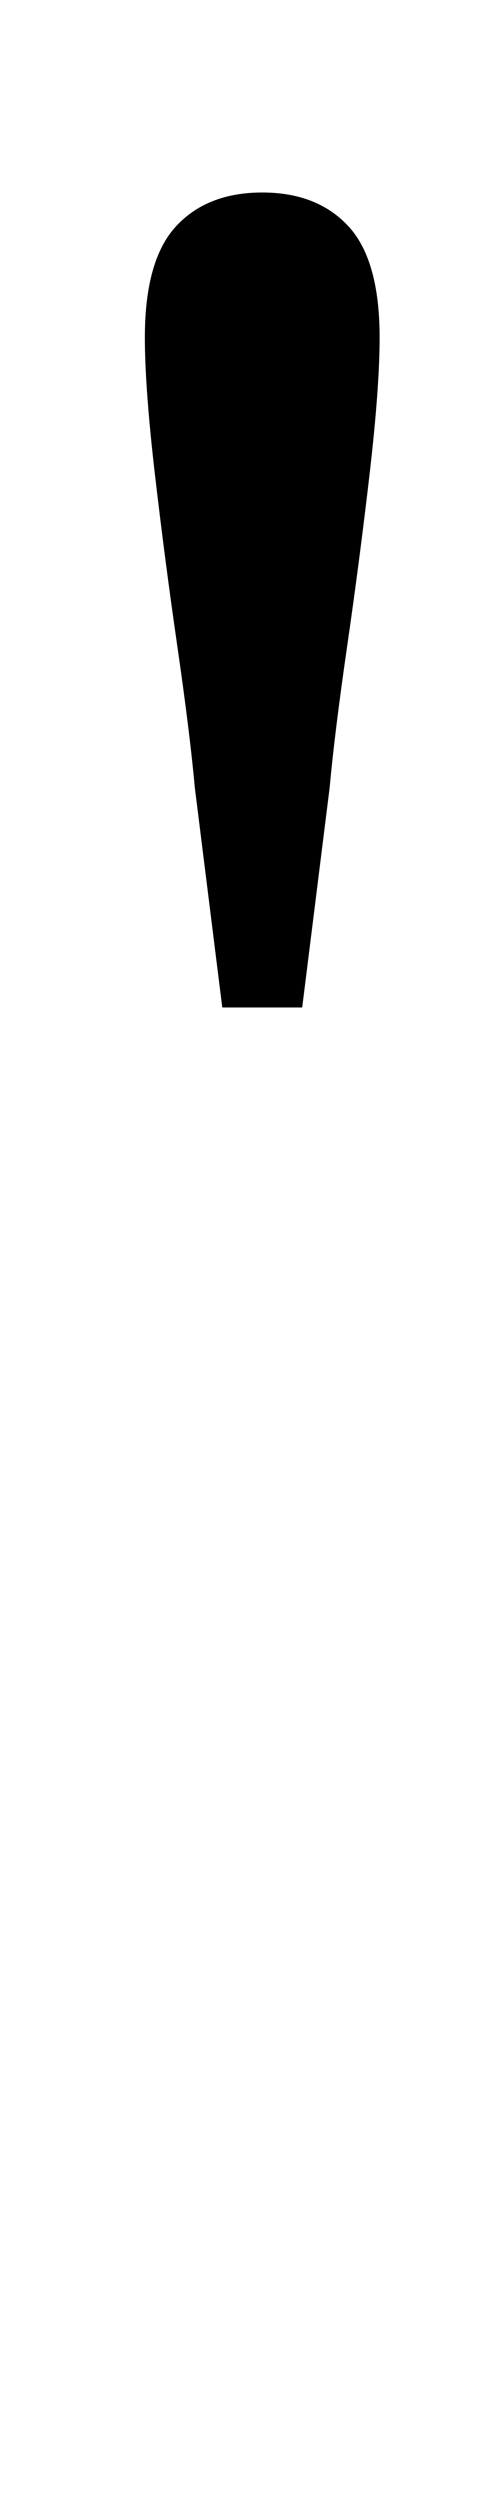 <?xml version="1.0" standalone="no"?>
<!DOCTYPE svg PUBLIC "-//W3C//DTD SVG 1.1//EN" "http://www.w3.org/Graphics/SVG/1.1/DTD/svg11.dtd" >
<svg xmlns="http://www.w3.org/2000/svg" xmlns:xlink="http://www.w3.org/1999/xlink" version="1.1" viewBox="-10 0 199 1000">
   <path fill="currentColor"
d="M95 77q22 0 34.5 13.5t12.5 44.5q0 20 -4 54.5t-9 69t-7 56.5l-11 88h-32l-11 -88q-2 -22 -7 -56.5t-9 -69t-4 -54.5q0 -31 12.5 -44.5t34.5 -13.5z" />
</svg>
